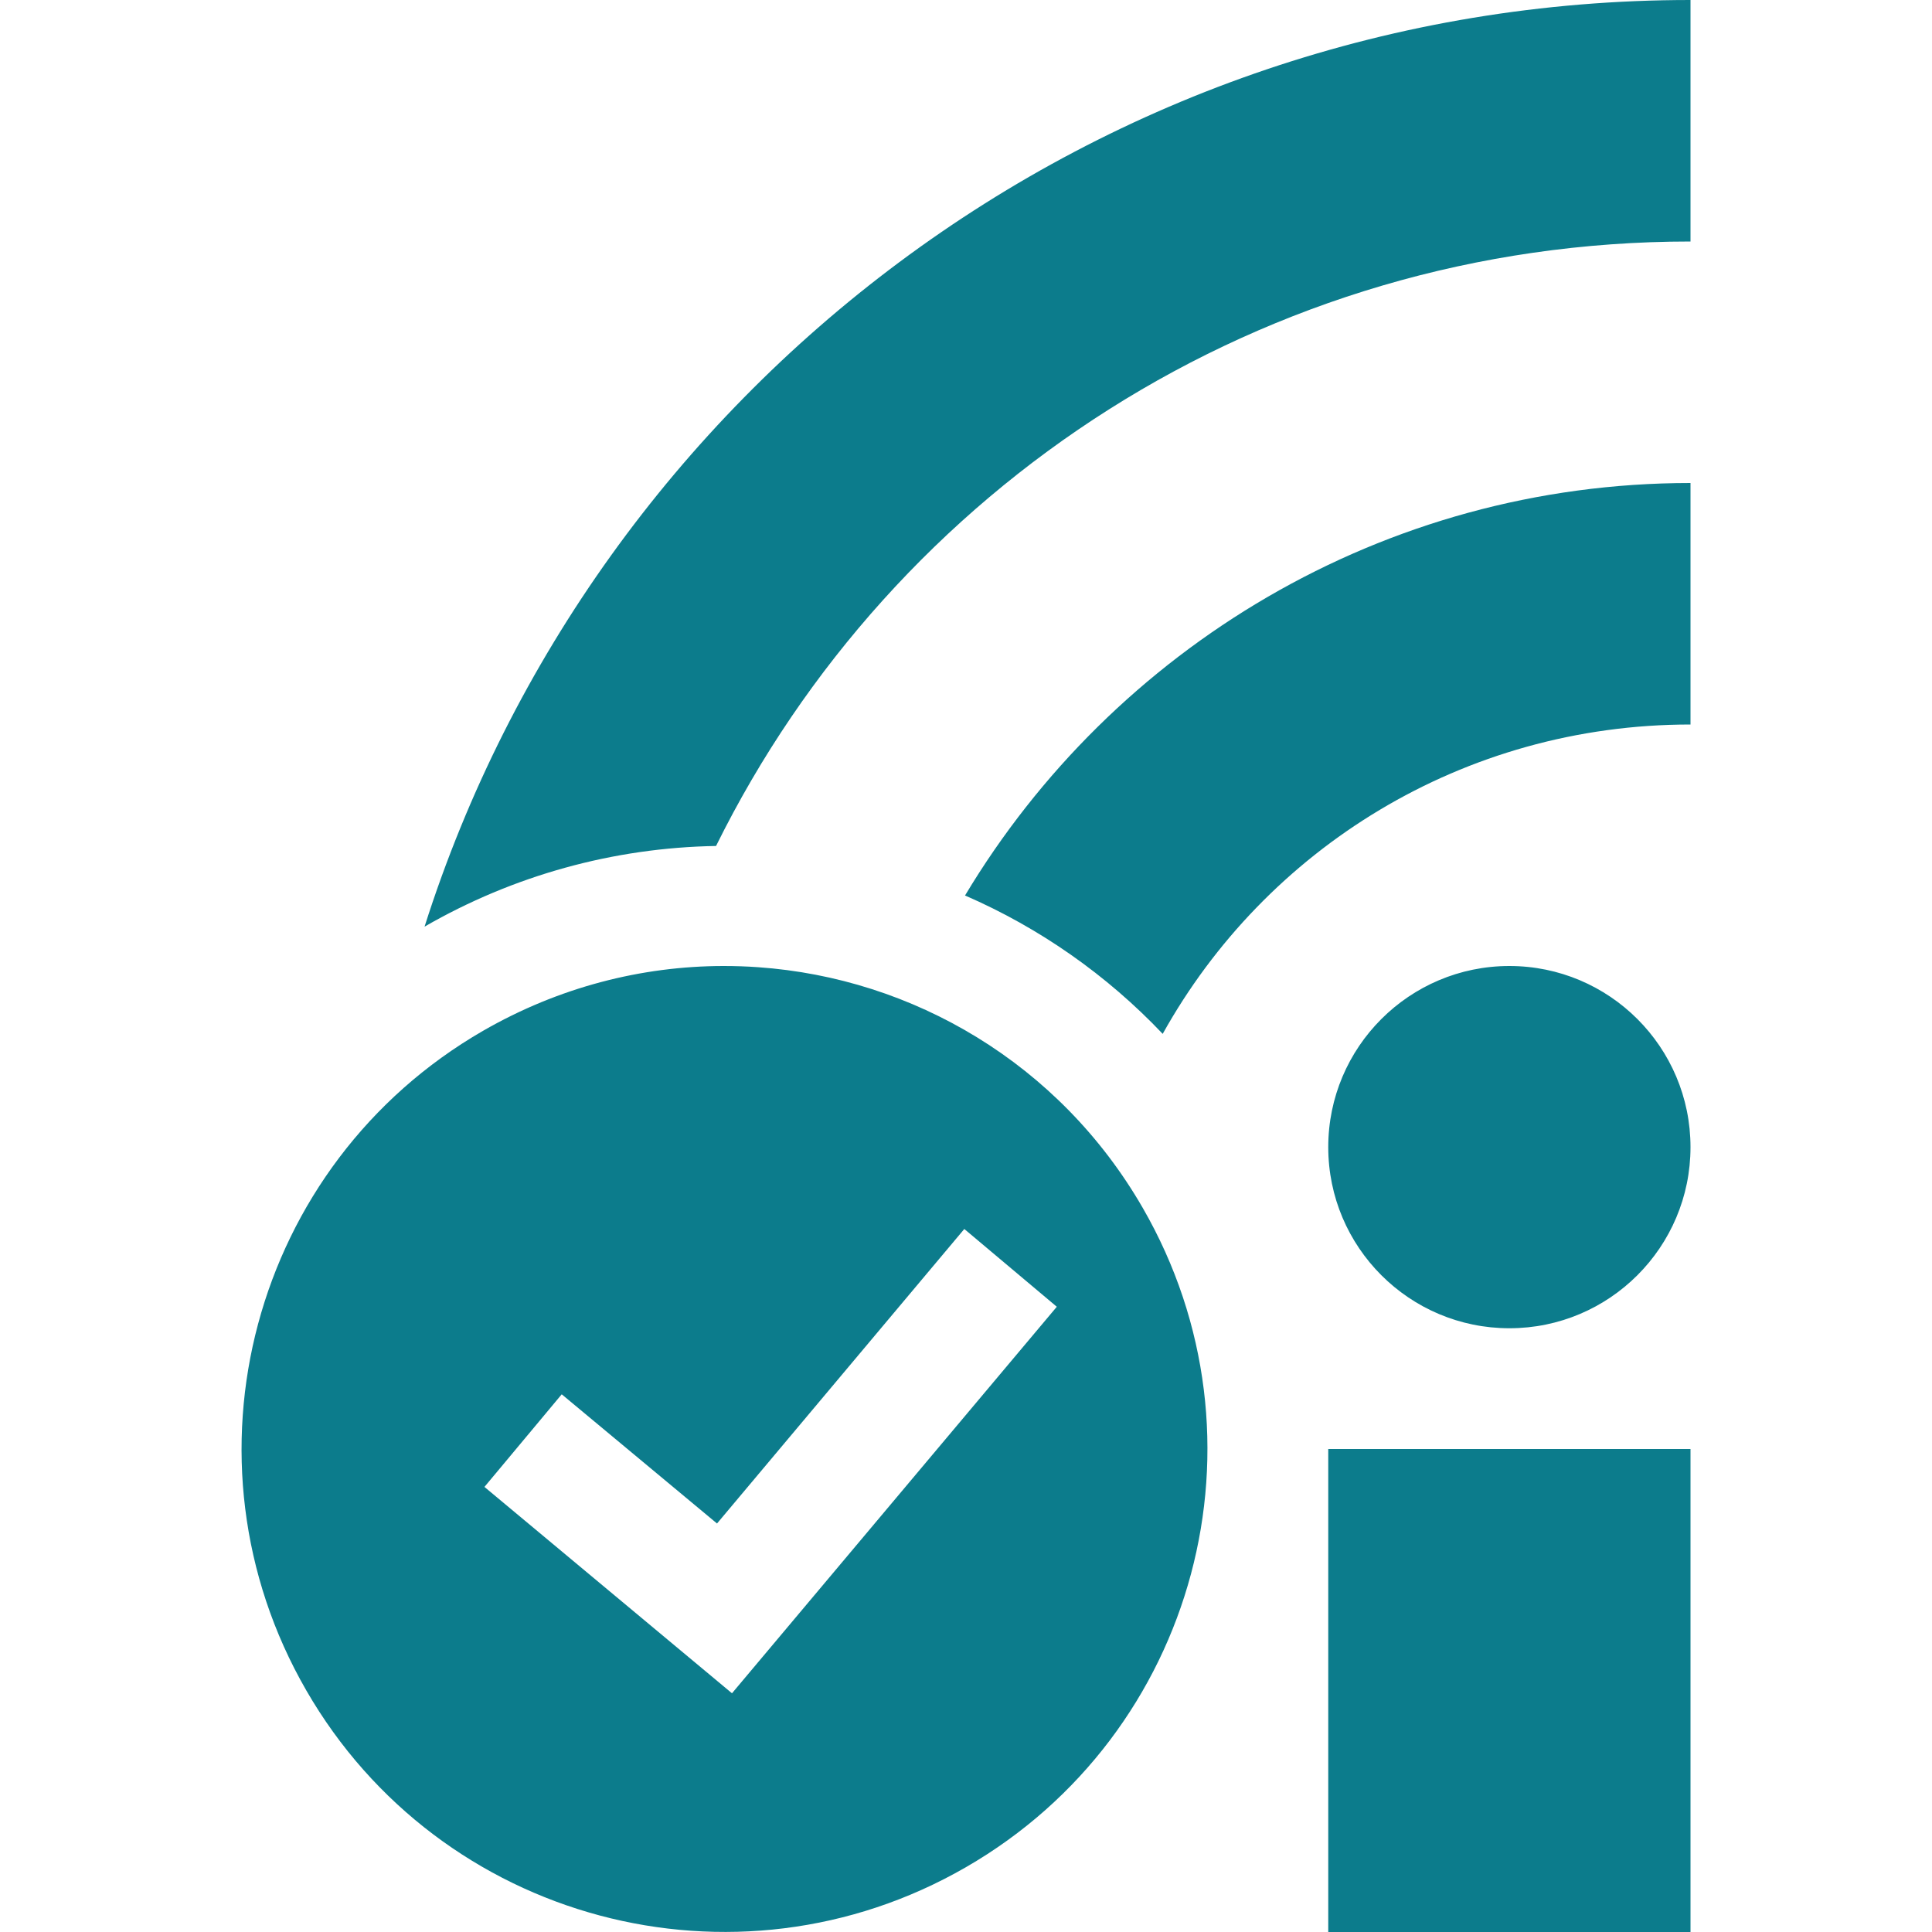 <svg xmlns="http://www.w3.org/2000/svg" width="16" height="16" version="1.1">
 <defs>
  <style id="current-color-scheme" type="text/css">
   .ColorScheme-Text { color:#0c7c8c; } .ColorScheme-Highlight { color:#4285f4; } .ColorScheme-NeutralText { color:#ff9800; } .ColorScheme-PositiveText { color:#4caf50; } .ColorScheme-NegativeText { color:#f44336; }
  </style>
 </defs>
 <path style="fill:currentColor" class="ColorScheme-Text" d="M 14 0 C 9.095 0 4.929 3.23 3.516 7.674 C 4.251 7.25 5.081 7.02 5.93 7.006 C 7.398 4.036 10.454 2 14 2 L 14 0 z M 14 4 C 11.454 4 9.217 5.373 7.992 7.416 C 8.609 7.684 9.166 8.074 9.629 8.562 C 10.481 7.031 12.114 6 14 6 L 14 4 z M 5.99 8 C 5.314 8.001 4.628 8.175 4 8.537 C 2.087 9.641 1.433 12.087 2.537 14 C 3.641 15.913 6.087 16.567 8 15.463 C 9.913 14.359 10.567 11.915 9.463 10.002 C 8.773 8.807 7.56 8.1 6.279 8.01 C 6.183 8.003 6.087 8 5.99 8 z M 12.5 8 C 11.672 8 11 8.672 11 9.5 C 11 10.328 11.672 11 12.5 11 C 13.328 11 14 10.328 14 9.5 C 14 8.672 13.328 8 12.5 8 z M 7.986 10.178 L 8.752 10.822 L 6.062 14.023 L 4.012 12.314 L 4.652 11.547 L 5.938 12.617 L 7.986 10.178 z M 11 12 L 11 16 L 14 16 L 14 12 L 11 12 z"/>
</svg>
